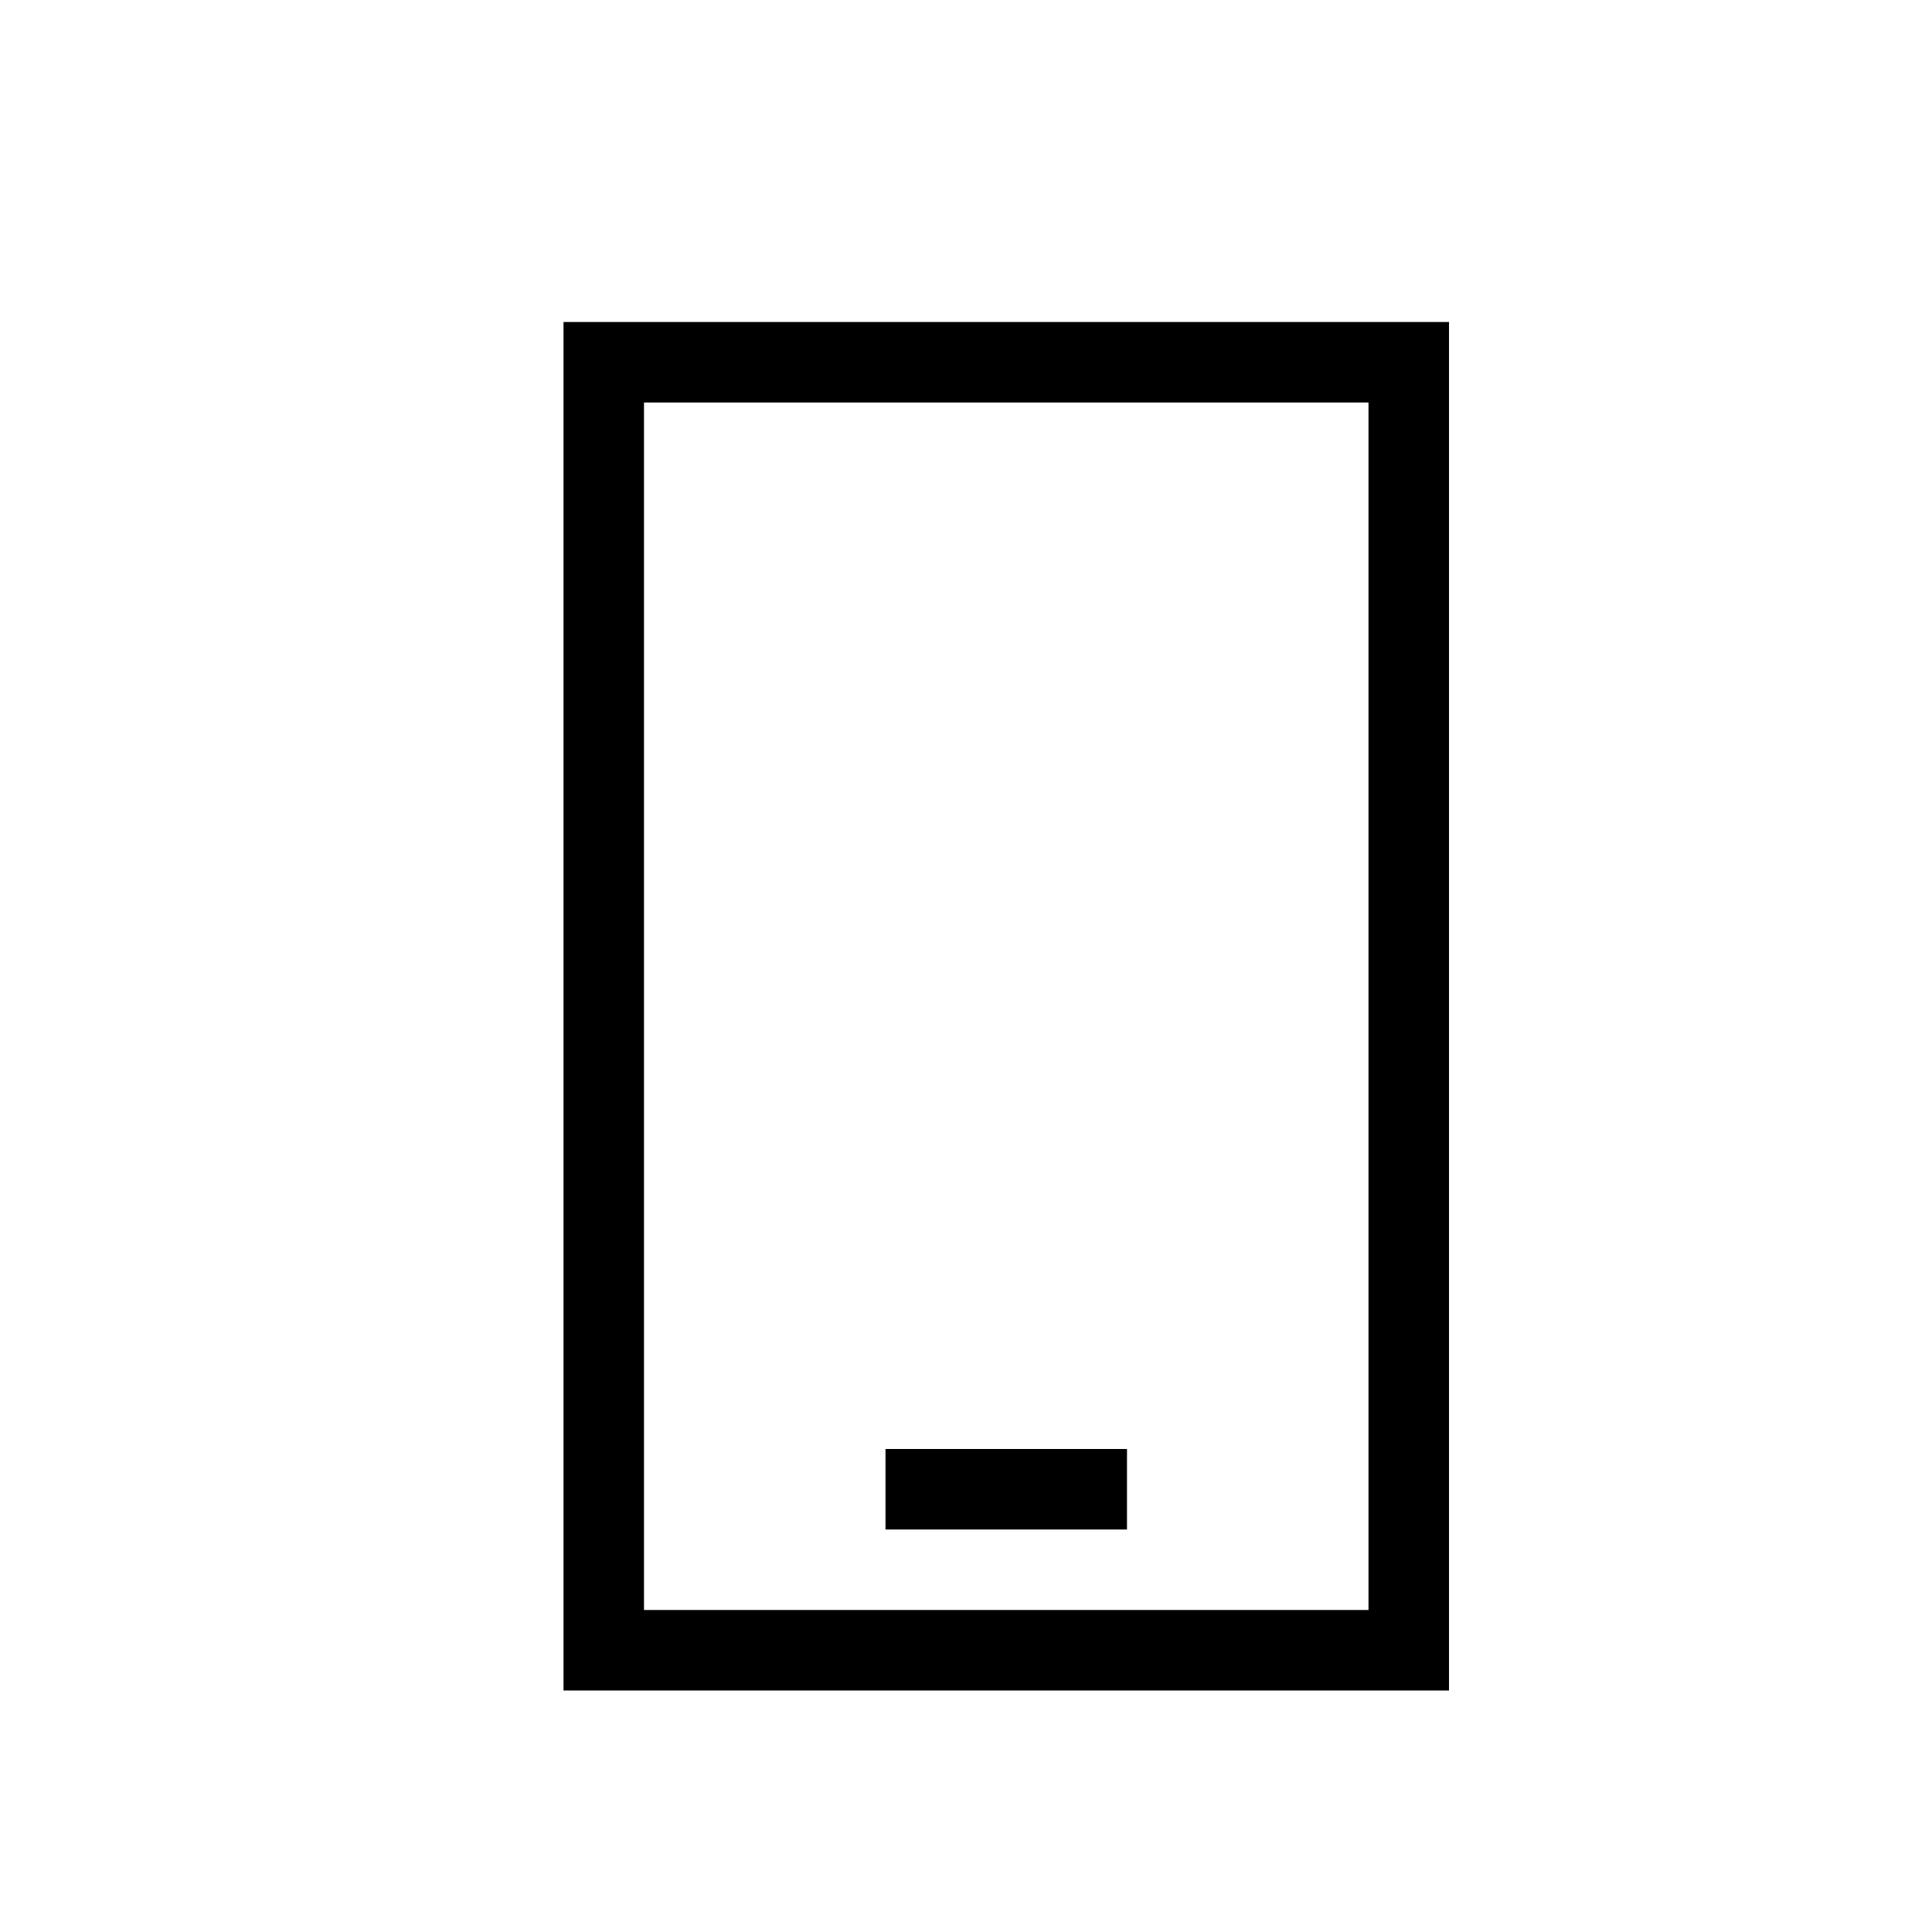 <?xml version="1.0" standalone="no"?><!DOCTYPE svg PUBLIC "-//W3C//DTD SVG 1.1//EN" "http://www.w3.org/Graphics/SVG/1.1/DTD/svg11.dtd"><svg class="icon" width="200px" height="200.00px" viewBox="0 0 1024 1024" version="1.1" xmlns="http://www.w3.org/2000/svg"><path fill="#000000" d="M341.333 896H298.667V170.667h469.333v725.333H341.333z m0-42.667h384V213.333H341.333v640z m128-42.667v-42.667h128v42.667h-128z"  /></svg>